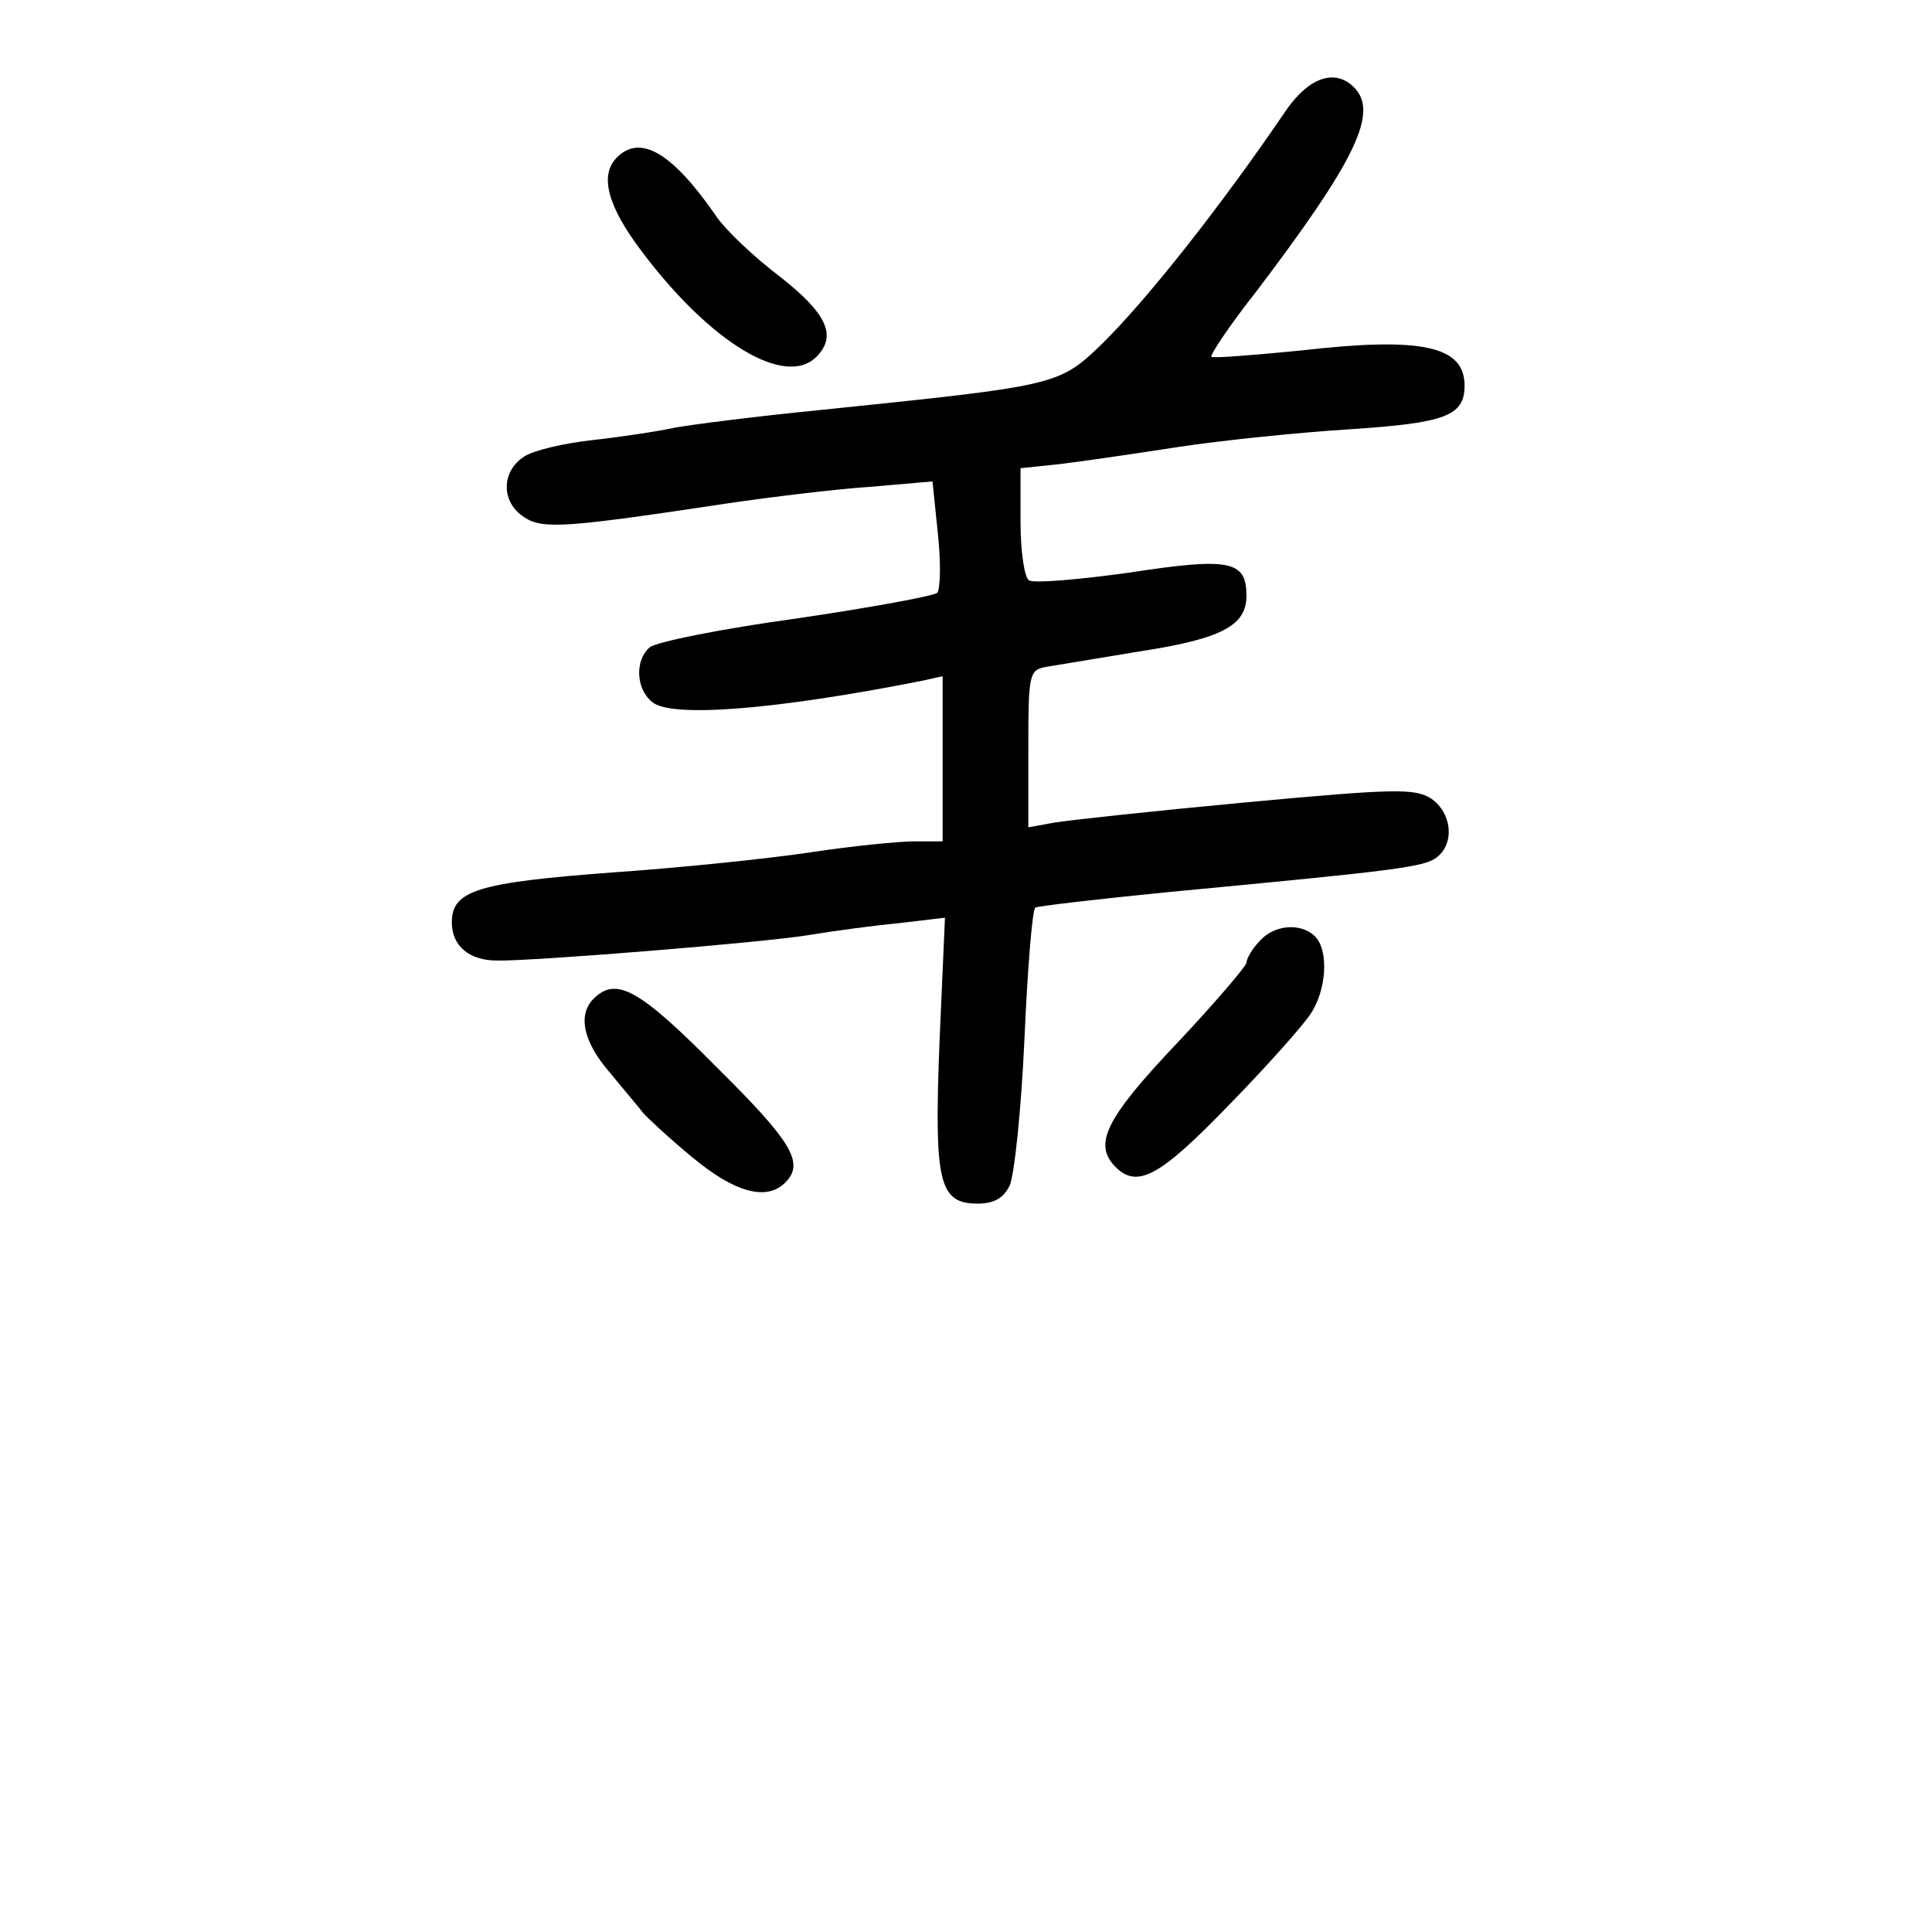 <?xml version="1.0" standalone="no"?>
<!DOCTYPE svg PUBLIC "-//W3C//DTD SVG 20010904//EN"
 "http://www.w3.org/TR/2001/REC-SVG-20010904/DTD/svg10.dtd">
<svg version="1.0" xmlns="http://www.w3.org/2000/svg"
 width="248pt" height="248pt" viewBox="0 0 248 248"
 preserveAspectRatio="xMidYMid meet">
<g transform="translate(0,248) scale(0.1,-0.1)"
fill="#000000" stroke="none">
<path d="M1652 2340 c-87 -128 -181 -246 -238 -302 -55 -53 -58 -53 -358 -84
-82 -8 -168 -19 -190 -23 -23 -5 -70 -12 -106 -16 -36 -4 -75 -13 -87 -21 -30
-19 -30 -59 0 -78 24 -16 56 -13 262 18 55 8 136 18 181 21 l81 7 7 -68 c4
-37 3 -71 -1 -75 -4 -4 -86 -19 -181 -33 -95 -13 -180 -30 -188 -37 -19 -16
-18 -53 3 -70 24 -21 159 -10 346 27 l27 6 0 -106 0 -106 -36 0 c-20 0 -80 -6
-133 -14 -53 -8 -168 -20 -256 -26 -172 -13 -205 -23 -205 -64 0 -30 22 -49
58 -49 44 -1 343 23 402 33 30 5 82 12 114 15 l59 7 -7 -159 c-7 -181 -1 -208
49 -208 21 0 33 7 41 23 6 13 15 98 19 188 4 90 10 166 14 169 4 2 81 11 172
20 296 28 328 32 344 45 23 19 18 57 -8 75 -21 13 -45 13 -238 -5 -118 -11
-229 -23 -246 -26 l-33 -6 0 101 c0 96 1 101 23 105 12 2 66 11 121 20 104 16
136 33 136 71 0 45 -20 50 -150 30 -65 -9 -123 -14 -129 -10 -6 3 -11 37 -11
75 l0 69 48 5 c26 3 95 13 153 22 59 9 158 19 222 23 122 8 147 17 147 56 0
51 -55 63 -211 45 -61 -6 -112 -10 -114 -8 -2 2 23 40 57 83 129 170 158 231
126 263 -24 24 -57 13 -86 -28z"/>
<path d="M792 2278 c-23 -23 -12 -63 32 -121 88 -117 184 -175 224 -135 27 27
13 56 -47 103 -33 25 -70 60 -82 78 -56 81 -97 105 -127 75z"/>
<path d="M1617 1272 c-10 -10 -17 -23 -17 -28 -1 -5 -41 -52 -90 -104 -91 -96
-107 -129 -78 -158 28 -28 57 -12 145 79 48 49 95 102 105 117 21 31 24 82 6
100 -18 18 -53 15 -71 -6z"/>
<path d="M762 1198 c-21 -21 -13 -56 21 -95 17 -21 37 -44 42 -51 6 -7 34 -33
63 -57 55 -46 96 -57 120 -33 25 25 9 52 -88 148 -99 100 -129 117 -158 88z"/>
</g>
</svg>
